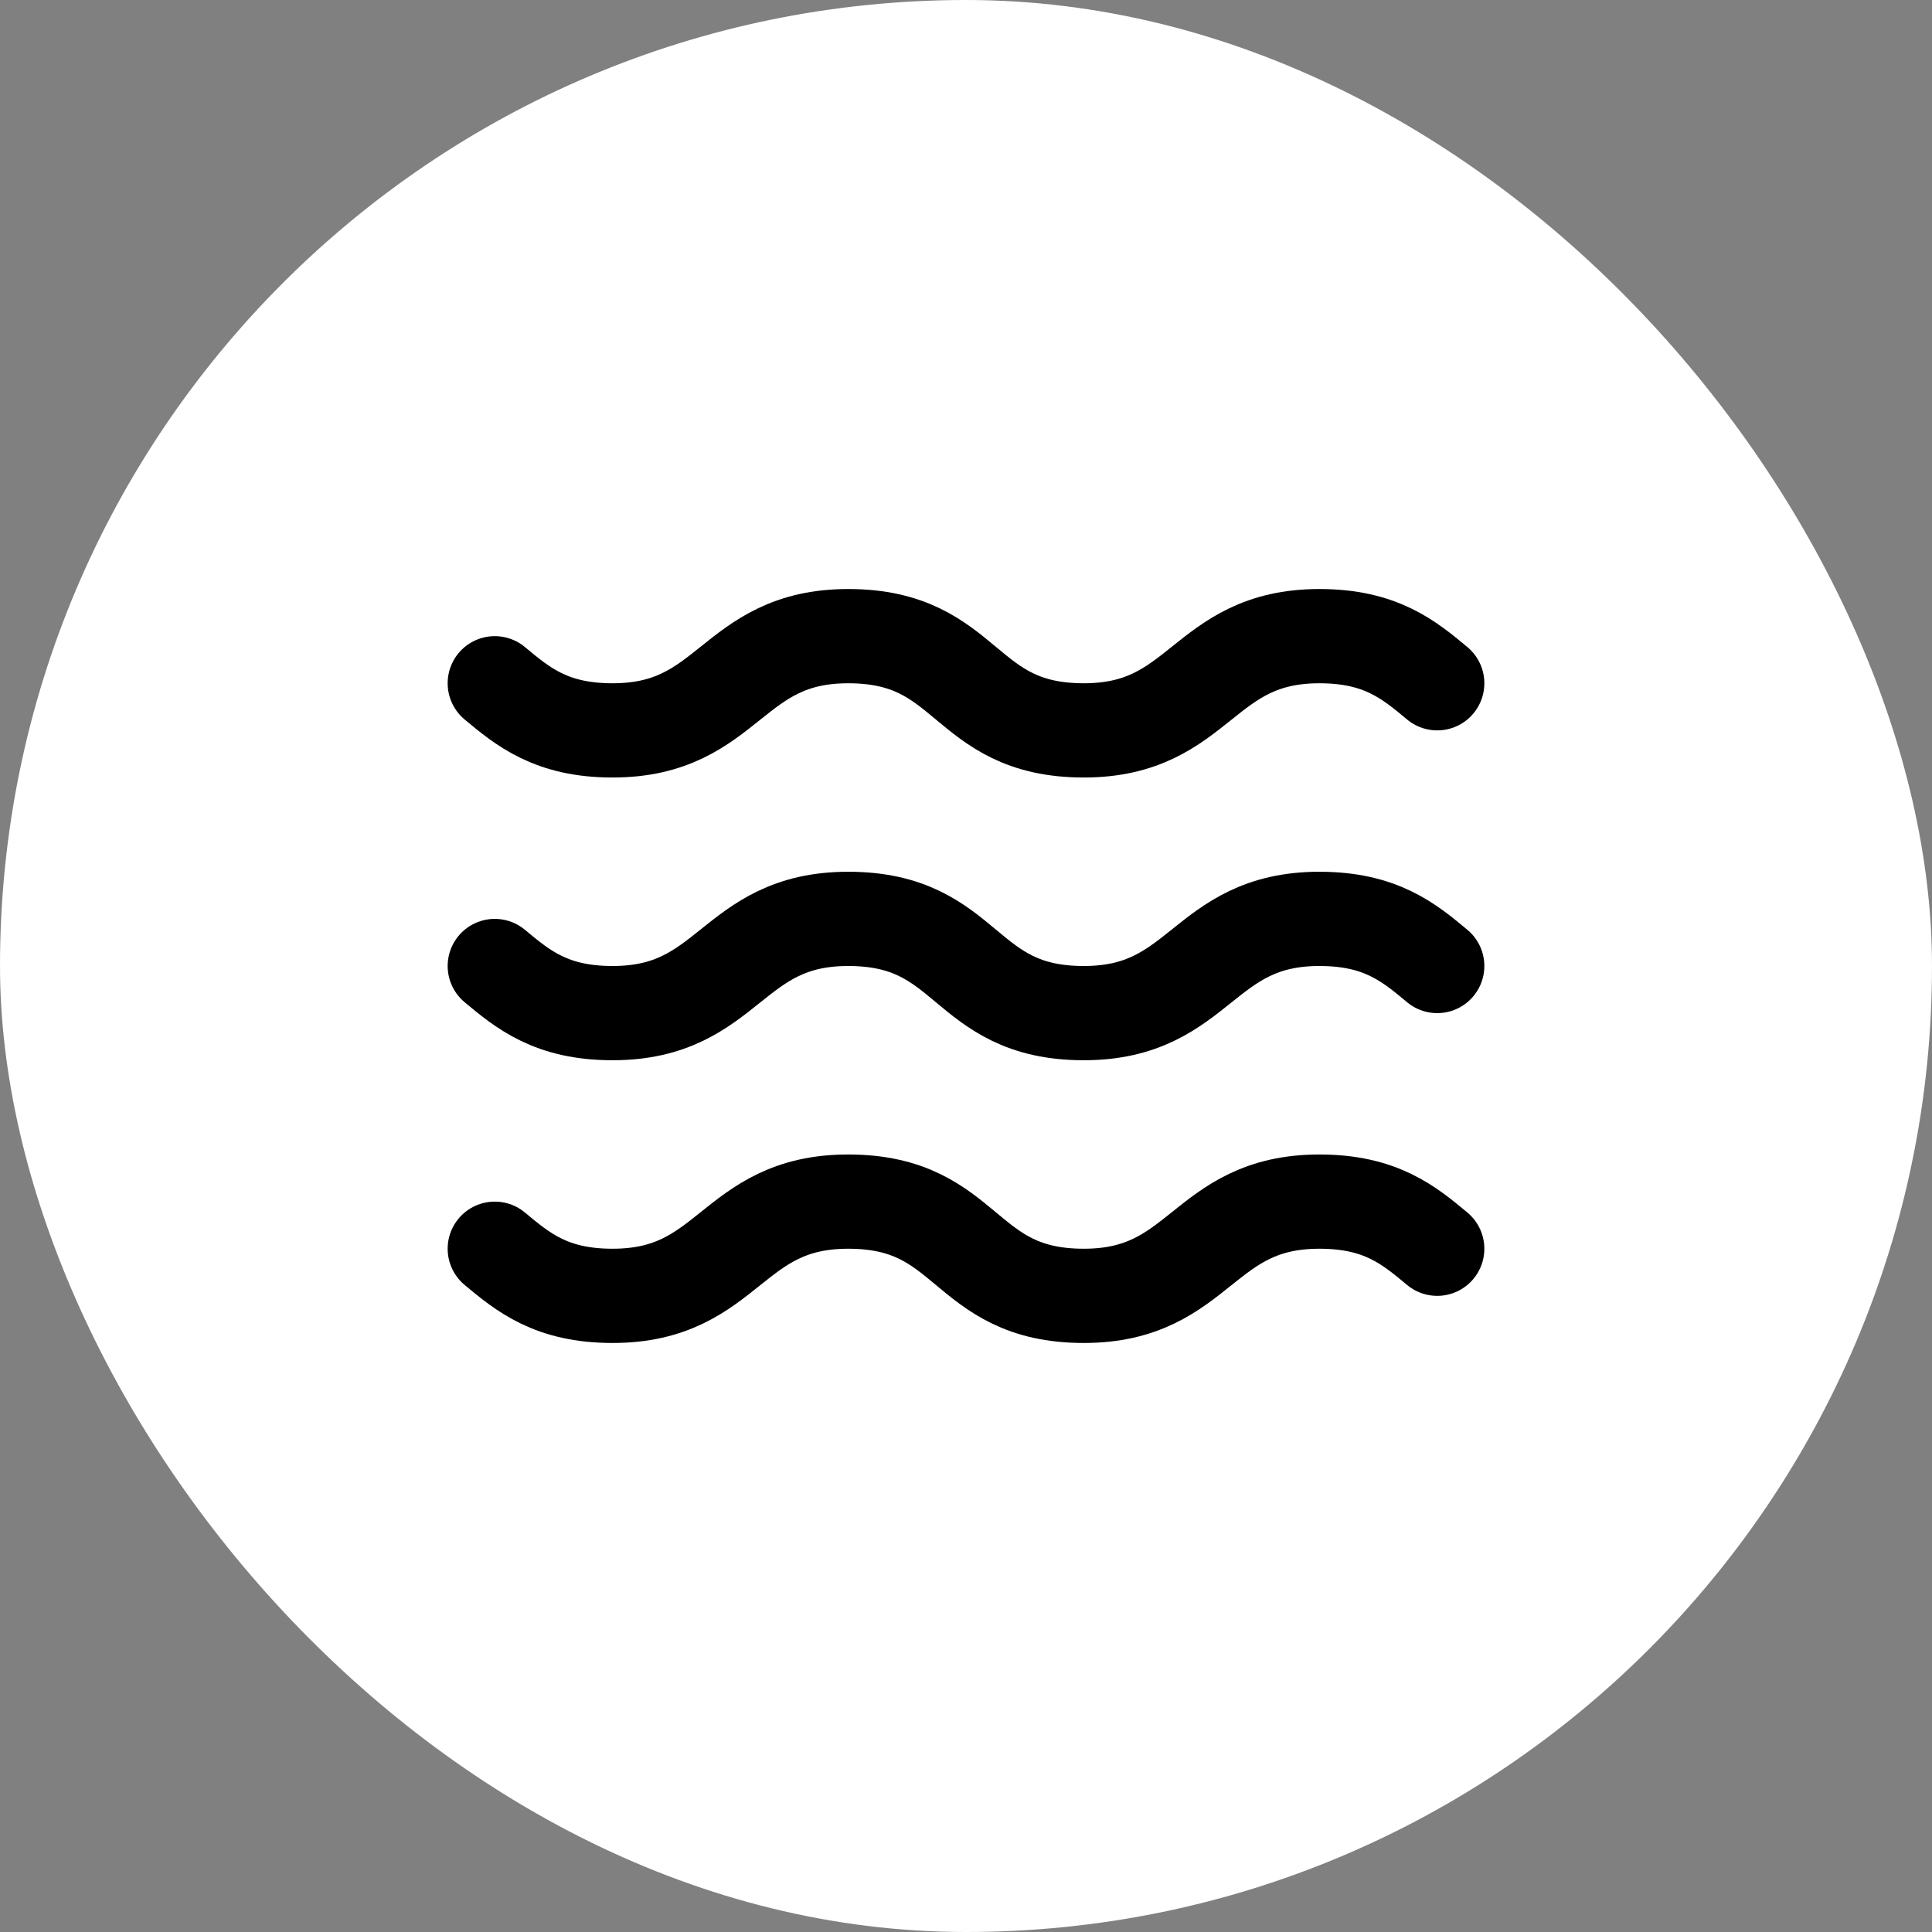 <svg width="41" height="41" viewBox="0 0 41 41" fill="none" xmlns="http://www.w3.org/2000/svg">
<rect x="0" y="0" width="41" height="41" fill="#808080" stroke="none"/>
<rect width="41" height="41" rx="20.5" fill="white"/>
<path d="M10.5 14.5C11.1 15 11.7 15.5 13 15.5C15.5 15.5 15.5 13.5 18 13.5C19.3 13.5 19.9 14 20.5 14.5C21.1 15 21.7 15.5 23 15.5C25.5 15.5 25.5 13.5 28 13.5C29.3 13.5 29.9 14 30.5 14.5M10.5 26.5C11.1 27 11.7 27.5 13 27.5C15.5 27.5 15.5 25.5 18 25.5C19.3 25.5 19.9 26 20.5 26.5C21.1 27 21.7 27.5 23 27.5C25.5 27.5 25.5 25.5 28 25.5C29.3 25.5 29.9 26 30.5 26.5M10.5 20.5C11.1 21 11.7 21.5 13 21.5C15.5 21.5 15.5 19.5 18 19.5C19.3 19.5 19.9 20 20.5 20.5C21.1 21 21.7 21.5 23 21.5C25.5 21.5 25.5 19.5 28 19.5C29.3 19.5 29.9 20 30.5 20.5" stroke="black" stroke-width="2" stroke-linecap="round" stroke-linejoin="round"/>
</svg>
